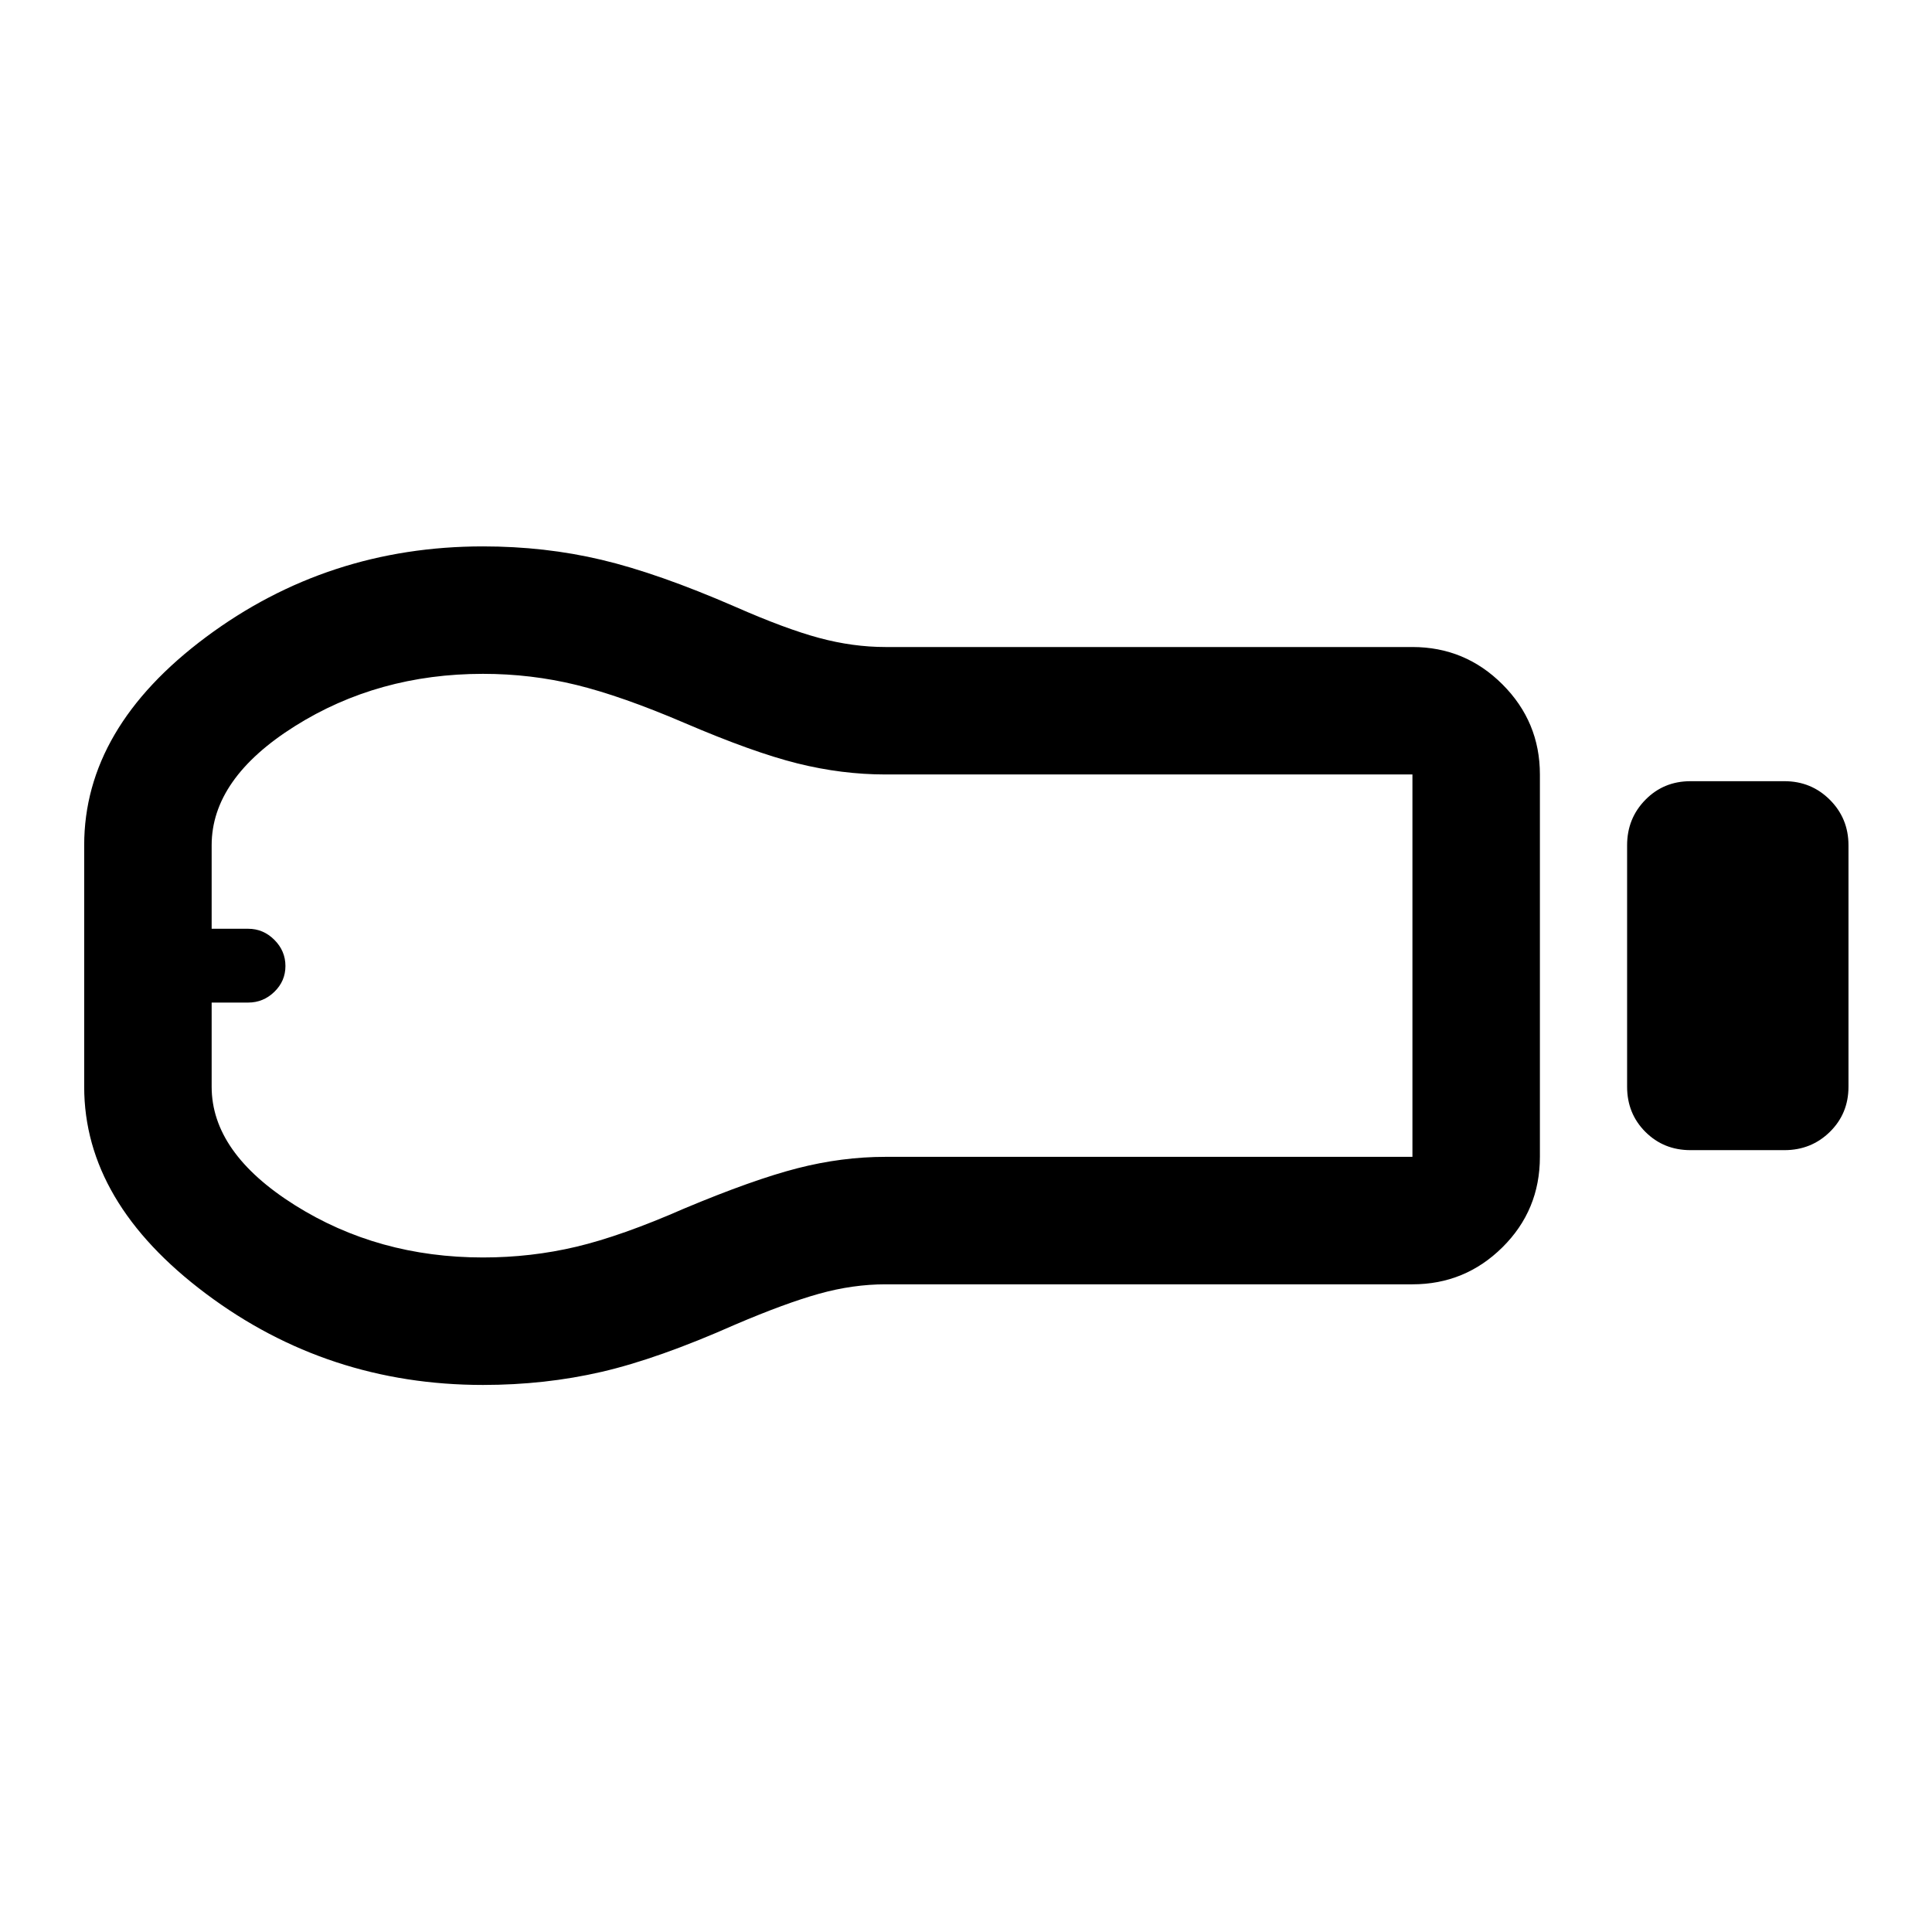 <svg xmlns="http://www.w3.org/2000/svg" height="40" viewBox="0 -960 960 960" width="40"><path d="M840-388.5q-13.33 0-22.42-9.08-9.08-9.09-9.08-22.42v-120q0-13.33 9.08-22.58 9.09-9.25 22.42-9.25h46.67q13.33 0 22.58 9.25 9.25 9.25 9.25 22.58v120q0 13.33-9.25 22.42-9.25 9.08-22.58 9.08H840Zm-138.17 66.67H440q-16.17 0-32.92 4.66-16.75 4.67-41.75 15.34-38.33 17-66.41 23.5-28.09 6.5-58.92 6.5-77.17 0-137.67-45.34Q41.83-362.5 41.83-420v-120q0-58.33 60.5-103.42Q162.83-688.5 240-688.5q30.83 0 58.92 6.67 28.08 6.66 66.41 23.33 25 11 41.75 15.5t32.92 4.5h261.83q26.17 0 44.75 18.58 18.59 18.59 18.59 44.75v190q0 26.5-18.59 44.92-18.58 18.42-44.75 18.42ZM240-335.17q23.88 0 46.35-5.33 22.48-5.33 53.65-19 34.17-14.33 56.23-20 22.07-5.67 43.77-5.67h261.83v-190H440q-21.7 0-43.77-5.5-22.06-5.5-56.23-20.16-31.17-13.34-53.65-18.84-22.47-5.5-46.35-5.5-52.17 0-93.5 26.01-41.33 26.02-41.33 59.16v41.5h18.16q7.5 0 13 5.5t5.5 13q0 7.5-5.5 12.83-5.5 5.34-13 5.34h-18.16V-420q0 32.81 41.33 58.82 41.33 26.01 93.5 26.01ZM106.67-480Z"/></svg>